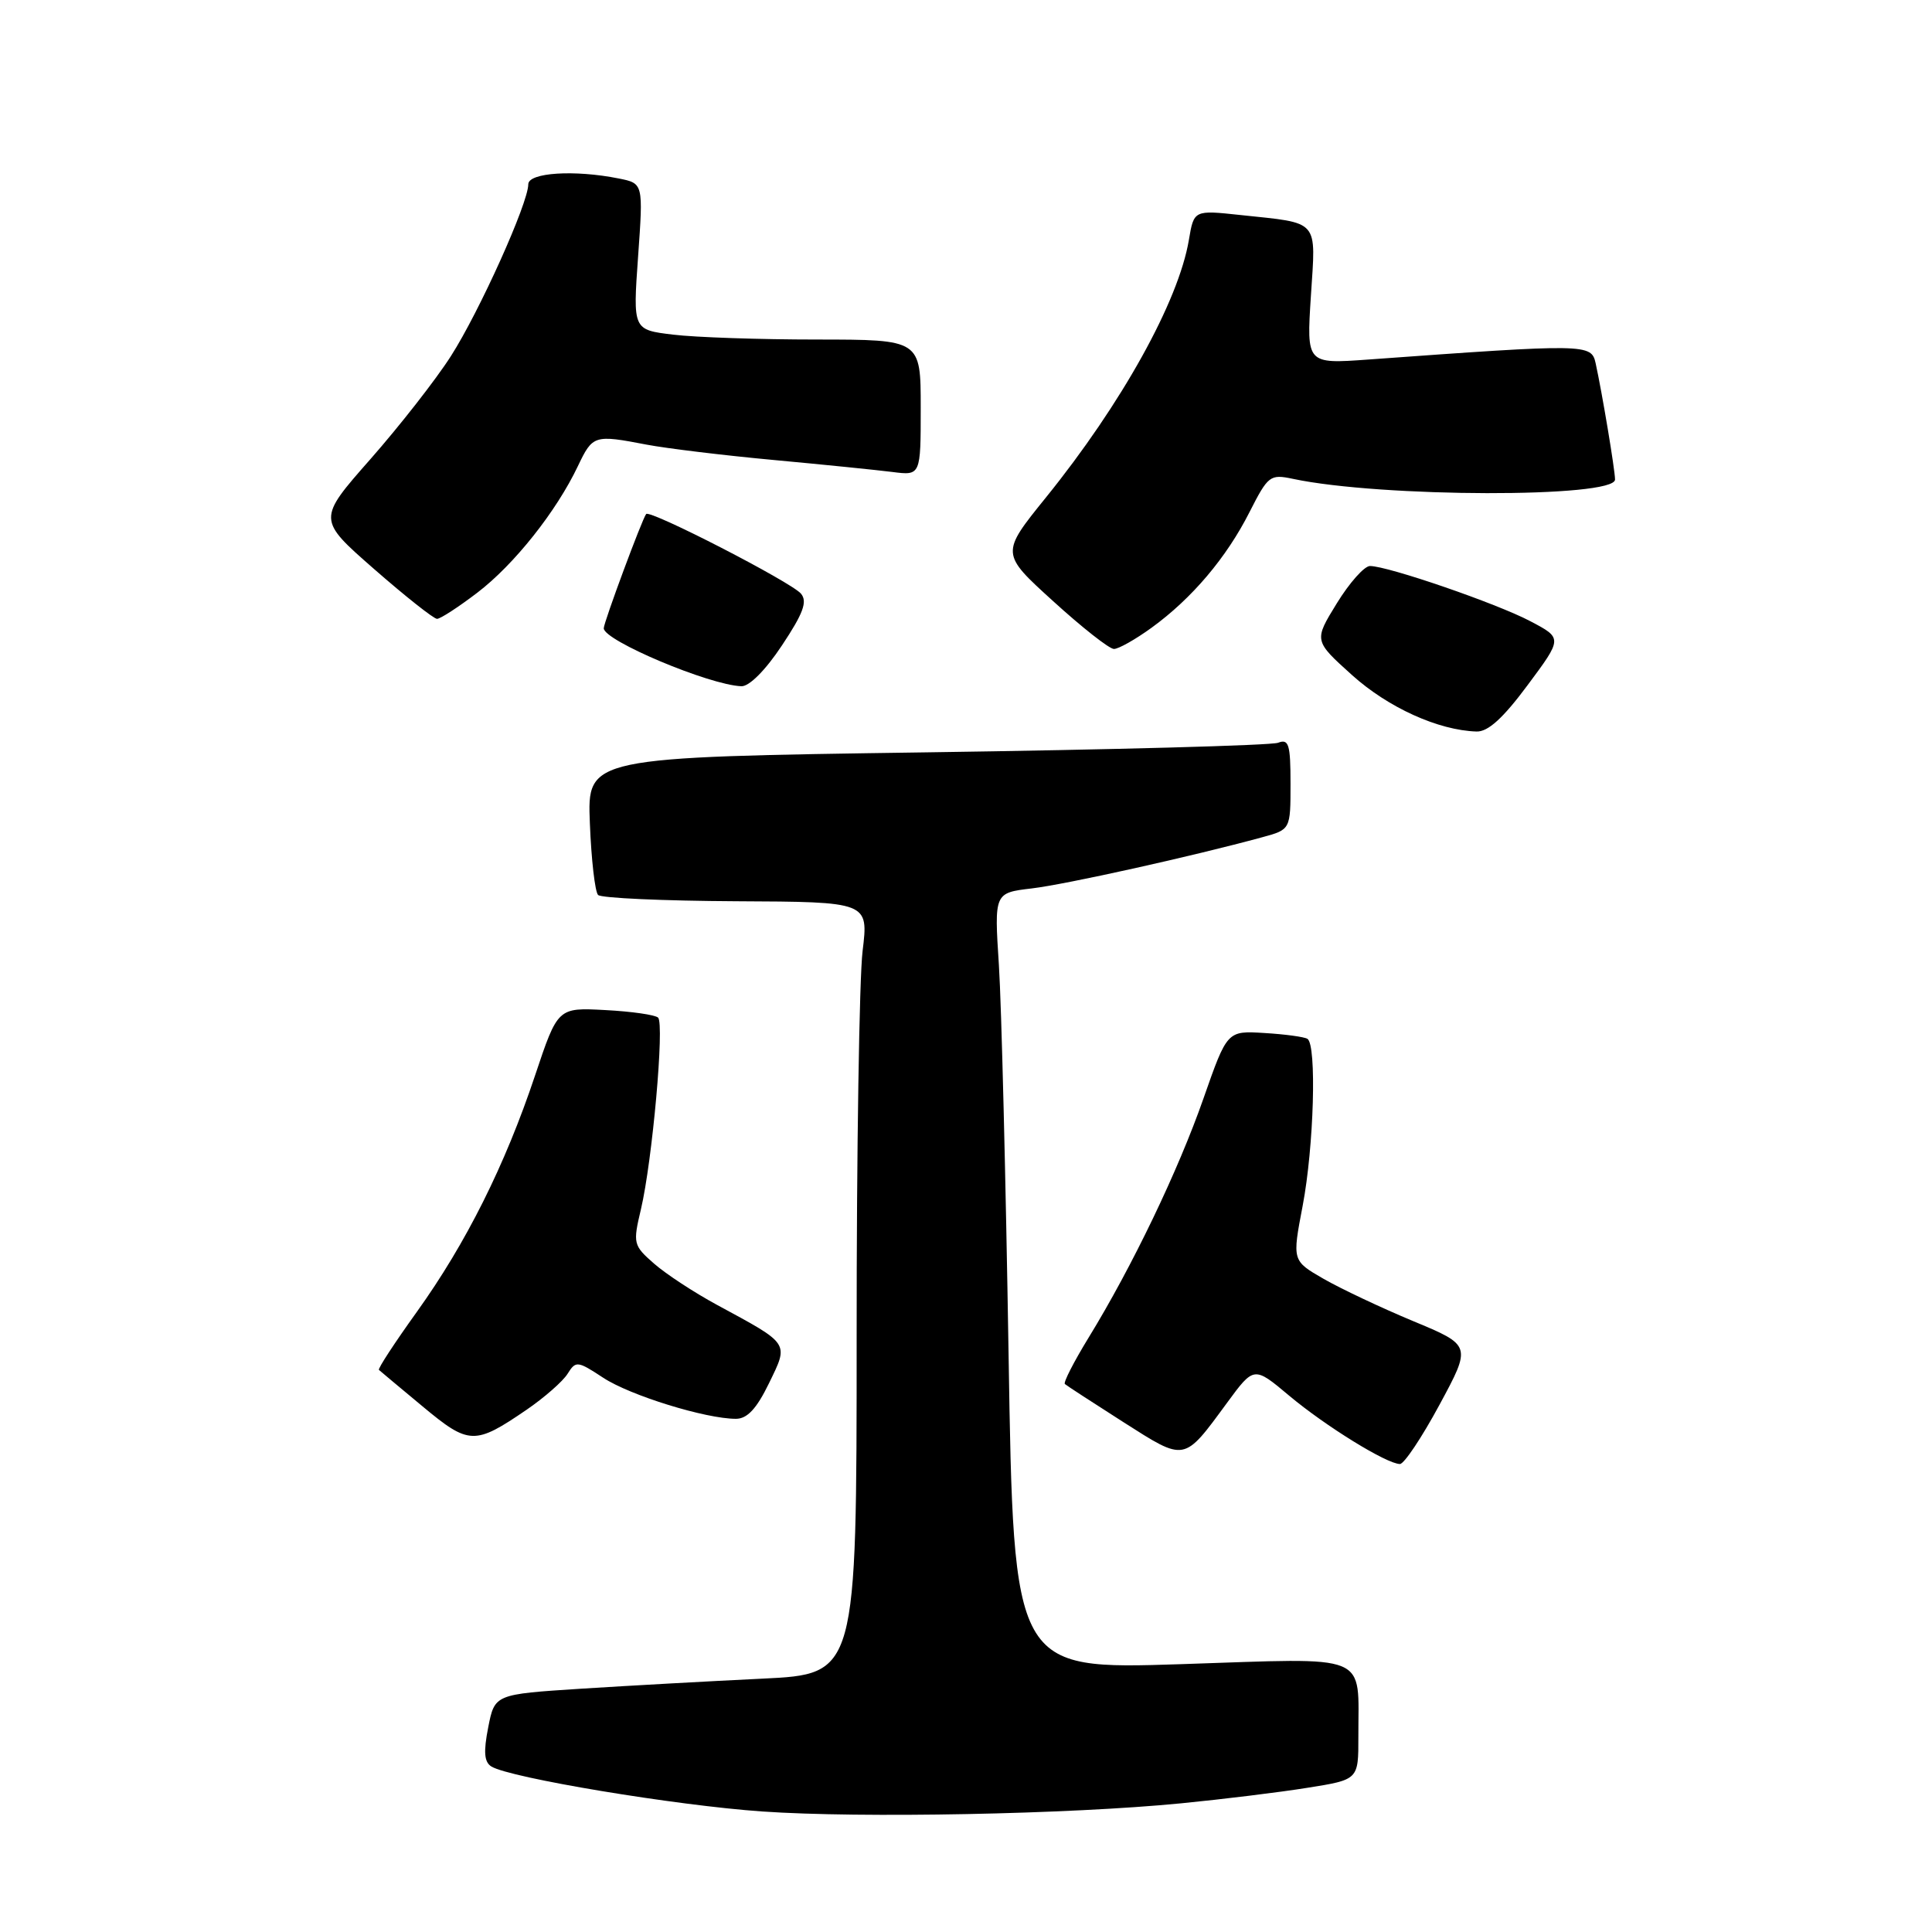 <?xml version="1.0" encoding="UTF-8" standalone="no"?>
<!DOCTYPE svg PUBLIC "-//W3C//DTD SVG 1.1//EN" "http://www.w3.org/Graphics/SVG/1.1/DTD/svg11.dtd" >
<svg xmlns="http://www.w3.org/2000/svg" xmlns:xlink="http://www.w3.org/1999/xlink" version="1.1" viewBox="0 0 256 256">
 <g >
 <path fill="currentColor"
d=" M 156.50 238.95 C 162.00 238.41 169.54 237.49 173.25 236.89 C 180.00 235.82 180.00 235.82 179.99 230.16 C 179.96 218.88 181.91 219.68 156.51 220.51 C 134.31 221.23 134.31 221.23 133.64 179.37 C 133.27 156.34 132.70 133.18 132.36 127.90 C 131.74 118.31 131.74 118.31 136.72 117.72 C 141.27 117.18 158.06 113.45 167.25 110.94 C 171.00 109.92 171.00 109.92 171.00 103.85 C 171.00 98.62 170.77 97.87 169.35 98.42 C 168.44 98.77 147.47 99.34 122.75 99.69 C 77.81 100.33 77.81 100.33 78.16 109.08 C 78.35 113.90 78.84 118.17 79.25 118.59 C 79.67 119.00 87.90 119.37 97.55 119.42 C 115.09 119.50 115.09 119.50 114.30 126.00 C 113.86 129.57 113.50 152.60 113.51 177.16 C 113.51 221.83 113.51 221.83 101.01 222.43 C 94.13 222.76 83.34 223.36 77.03 223.76 C 65.55 224.50 65.55 224.50 64.69 228.89 C 64.05 232.14 64.16 233.48 65.11 234.07 C 67.56 235.58 89.58 239.24 101.00 240.03 C 114.10 240.94 141.70 240.40 156.50 238.95 Z  M 190.74 186.14 C 194.99 178.27 194.99 178.27 187.24 175.05 C 182.99 173.28 177.64 170.75 175.36 169.44 C 171.22 167.05 171.22 167.05 172.61 159.77 C 174.10 151.96 174.49 138.42 173.24 137.65 C 172.82 137.39 170.26 137.04 167.55 136.88 C 162.61 136.57 162.61 136.57 159.47 145.54 C 156.13 155.10 150.01 167.85 144.23 177.27 C 142.29 180.44 140.88 183.19 141.10 183.39 C 141.32 183.59 144.80 185.85 148.84 188.43 C 157.12 193.70 156.80 193.76 162.59 185.88 C 166.16 181.02 166.16 181.02 170.83 184.94 C 175.64 188.97 183.73 193.97 185.50 193.99 C 186.05 193.99 188.41 190.46 190.74 186.14 Z  M 69.79 186.79 C 72.15 185.17 74.59 183.03 75.21 182.03 C 76.30 180.29 76.52 180.32 79.93 182.56 C 83.48 184.90 93.51 188.00 97.51 188.00 C 99.01 188.00 100.25 186.67 101.89 183.30 C 104.53 177.86 104.73 178.17 95.00 172.90 C 91.97 171.26 88.22 168.80 86.66 167.43 C 83.91 165.02 83.85 164.77 84.93 160.22 C 86.44 153.80 88.06 135.66 87.20 134.84 C 86.81 134.47 83.67 134.02 80.21 133.84 C 73.91 133.50 73.91 133.50 70.90 142.50 C 66.92 154.41 61.75 164.74 55.24 173.82 C 52.31 177.90 50.04 181.37 50.21 181.52 C 50.37 181.67 52.98 183.85 56.00 186.36 C 62.15 191.48 62.90 191.50 69.79 186.79 Z  M 202.42 90.78 C 207.05 84.56 207.05 84.56 202.77 82.31 C 198.32 79.96 183.90 75.00 181.53 75.00 C 180.78 75.00 178.80 77.23 177.13 79.95 C 174.09 84.89 174.09 84.89 179.15 89.45 C 183.94 93.76 190.58 96.77 195.65 96.93 C 197.17 96.98 199.17 95.16 202.42 90.78 Z  M 103.62 85.51 C 106.44 81.27 107.01 79.72 106.14 78.67 C 104.88 77.15 86.13 67.50 85.62 68.11 C 85.10 68.73 80.00 82.47 80.00 83.25 C 80.00 84.88 93.97 90.77 98.24 90.93 C 99.28 90.97 101.45 88.79 103.62 85.51 Z  M 152.60 83.17 C 157.93 79.30 162.51 73.90 165.57 67.85 C 168.03 63.01 168.29 62.81 171.32 63.45 C 182.99 65.93 214.00 65.99 214.00 63.54 C 214.00 62.29 212.29 52.05 211.43 48.13 C 210.86 45.55 210.28 45.54 181.31 47.64 C 173.12 48.23 173.12 48.23 173.70 39.23 C 174.36 28.94 174.96 29.62 164.35 28.49 C 158.20 27.83 158.20 27.83 157.53 31.81 C 156.16 39.93 148.63 53.50 138.59 65.92 C 132.59 73.34 132.59 73.34 139.55 79.66 C 143.37 83.14 146.99 85.99 147.60 85.99 C 148.20 86.00 150.45 84.73 152.60 83.17 Z  M 63.24 78.54 C 68.12 74.82 73.72 67.77 76.58 61.75 C 78.54 57.64 78.73 57.58 85.70 58.92 C 88.34 59.42 95.90 60.34 102.50 60.95 C 109.10 61.56 116.19 62.28 118.25 62.54 C 122.00 63.02 122.00 63.02 122.00 54.01 C 122.00 45.00 122.00 45.00 108.25 44.99 C 100.69 44.99 92.11 44.70 89.18 44.34 C 83.86 43.70 83.86 43.70 84.55 34.00 C 85.24 24.30 85.24 24.30 81.99 23.65 C 76.11 22.47 70.00 22.87 70.00 24.42 C 70.00 26.91 63.52 41.29 59.75 47.18 C 57.76 50.30 52.95 56.44 49.09 60.83 C 42.05 68.82 42.05 68.82 49.58 75.41 C 53.72 79.03 57.47 82.00 57.91 82.00 C 58.35 82.00 60.75 80.44 63.24 78.54 Z "/>
</g>
</svg>